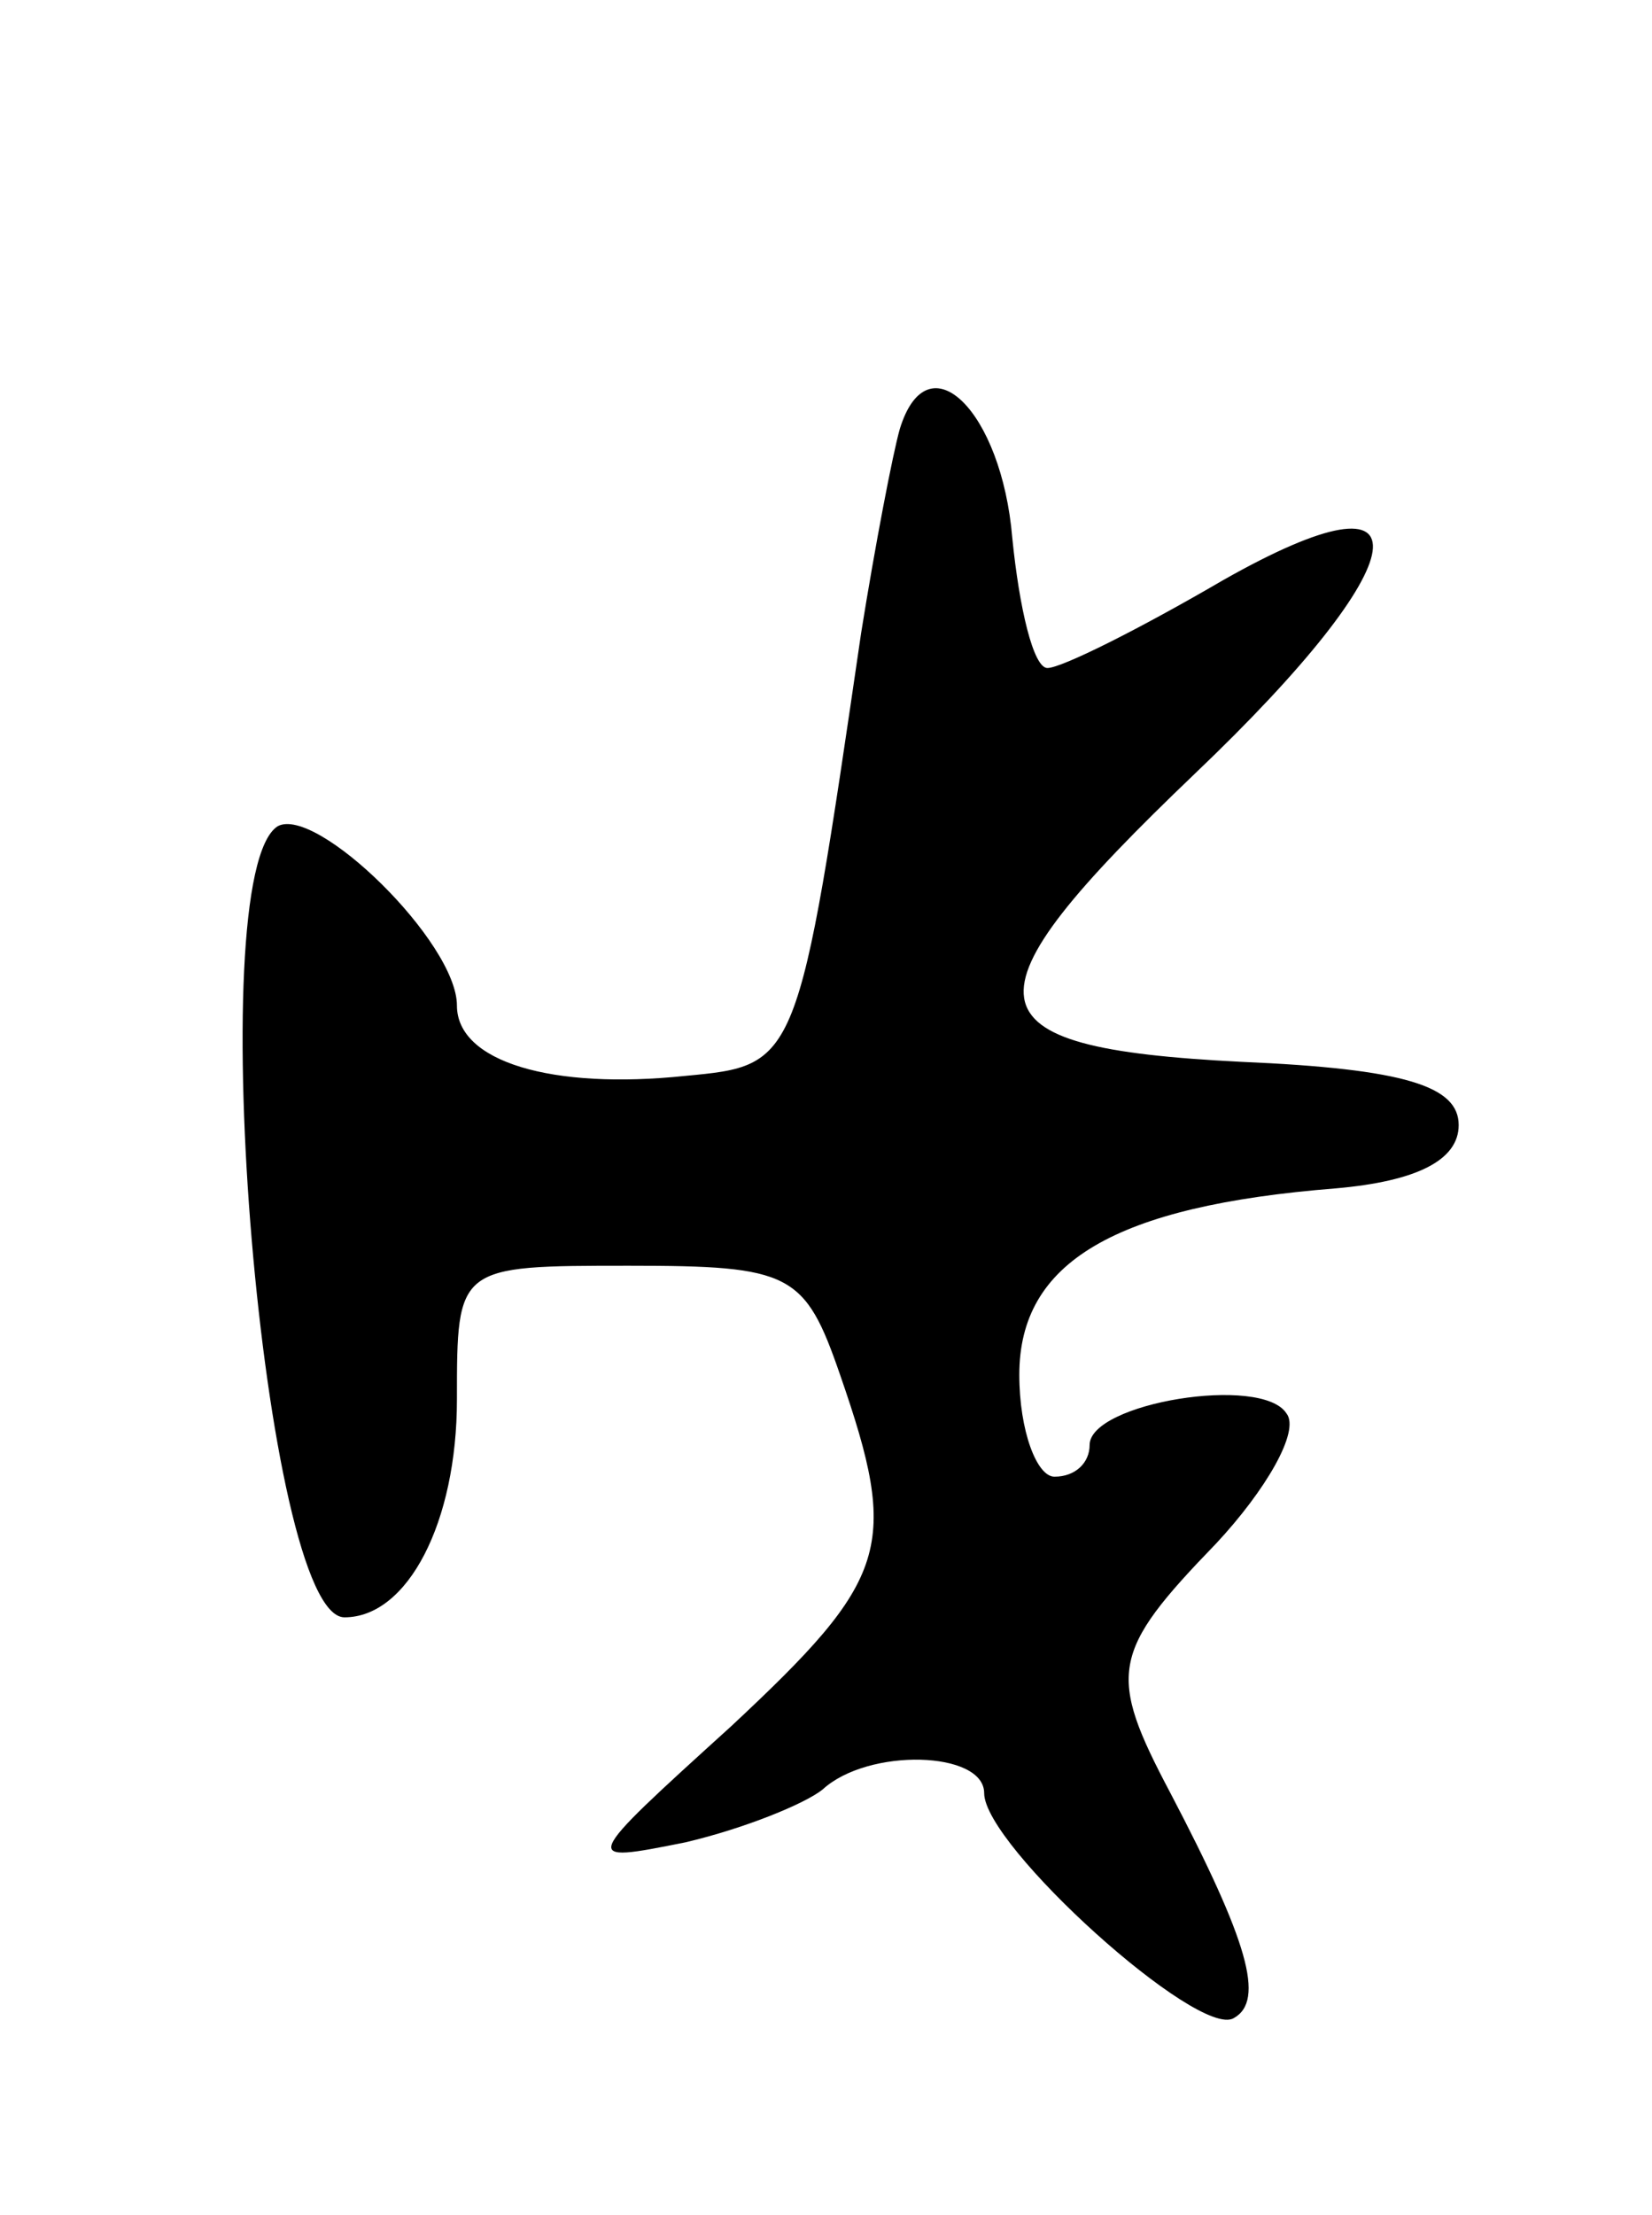 <svg version="1.0" xmlns="http://www.w3.org/2000/svg"
 width="47pt" height="63pt" viewBox="0 0 47 63"
 preserveAspectRatio="xMidYMid meet">
<g transform="translate(0,63) scale(0.1,-0.1)"
fill="#000000" stroke="none">
<path d="M256 508 c-2 -7 -7 -33 -11 -58 -18 -123 -18 -123 -50 -126 -38 -4
-65 4 -65 20 0 18 -40 57 -51 51 -22 -14 -4 -225 19 -225 18 0 32 27 32 62 0
38 0 38 49 38 46 0 50 -2 60 -31 17 -49 14 -58 -31 -100 -43 -39 -43 -39 -13
-33 17 4 34 11 39 15 13 12 46 11 46 -1 0 -15 61 -70 71 -64 9 5 4 22 -18 64
-18 34 -17 40 13 71 14 15 24 32 20 37 -7 11 -56 3 -56 -9 0 -5 -4 -9 -10 -9
-5 0 -10 13 -10 29 0 32 27 48 90 53 23 2 35 8 35 18 0 11 -15 16 -62 18 -79
4 -81 17 -13 82 64 61 68 89 8 55 -24 -14 -46 -25 -50 -25 -4 0 -8 17 -10 37
-3 36 -24 57 -32 31z"/>
</g>
</svg>
